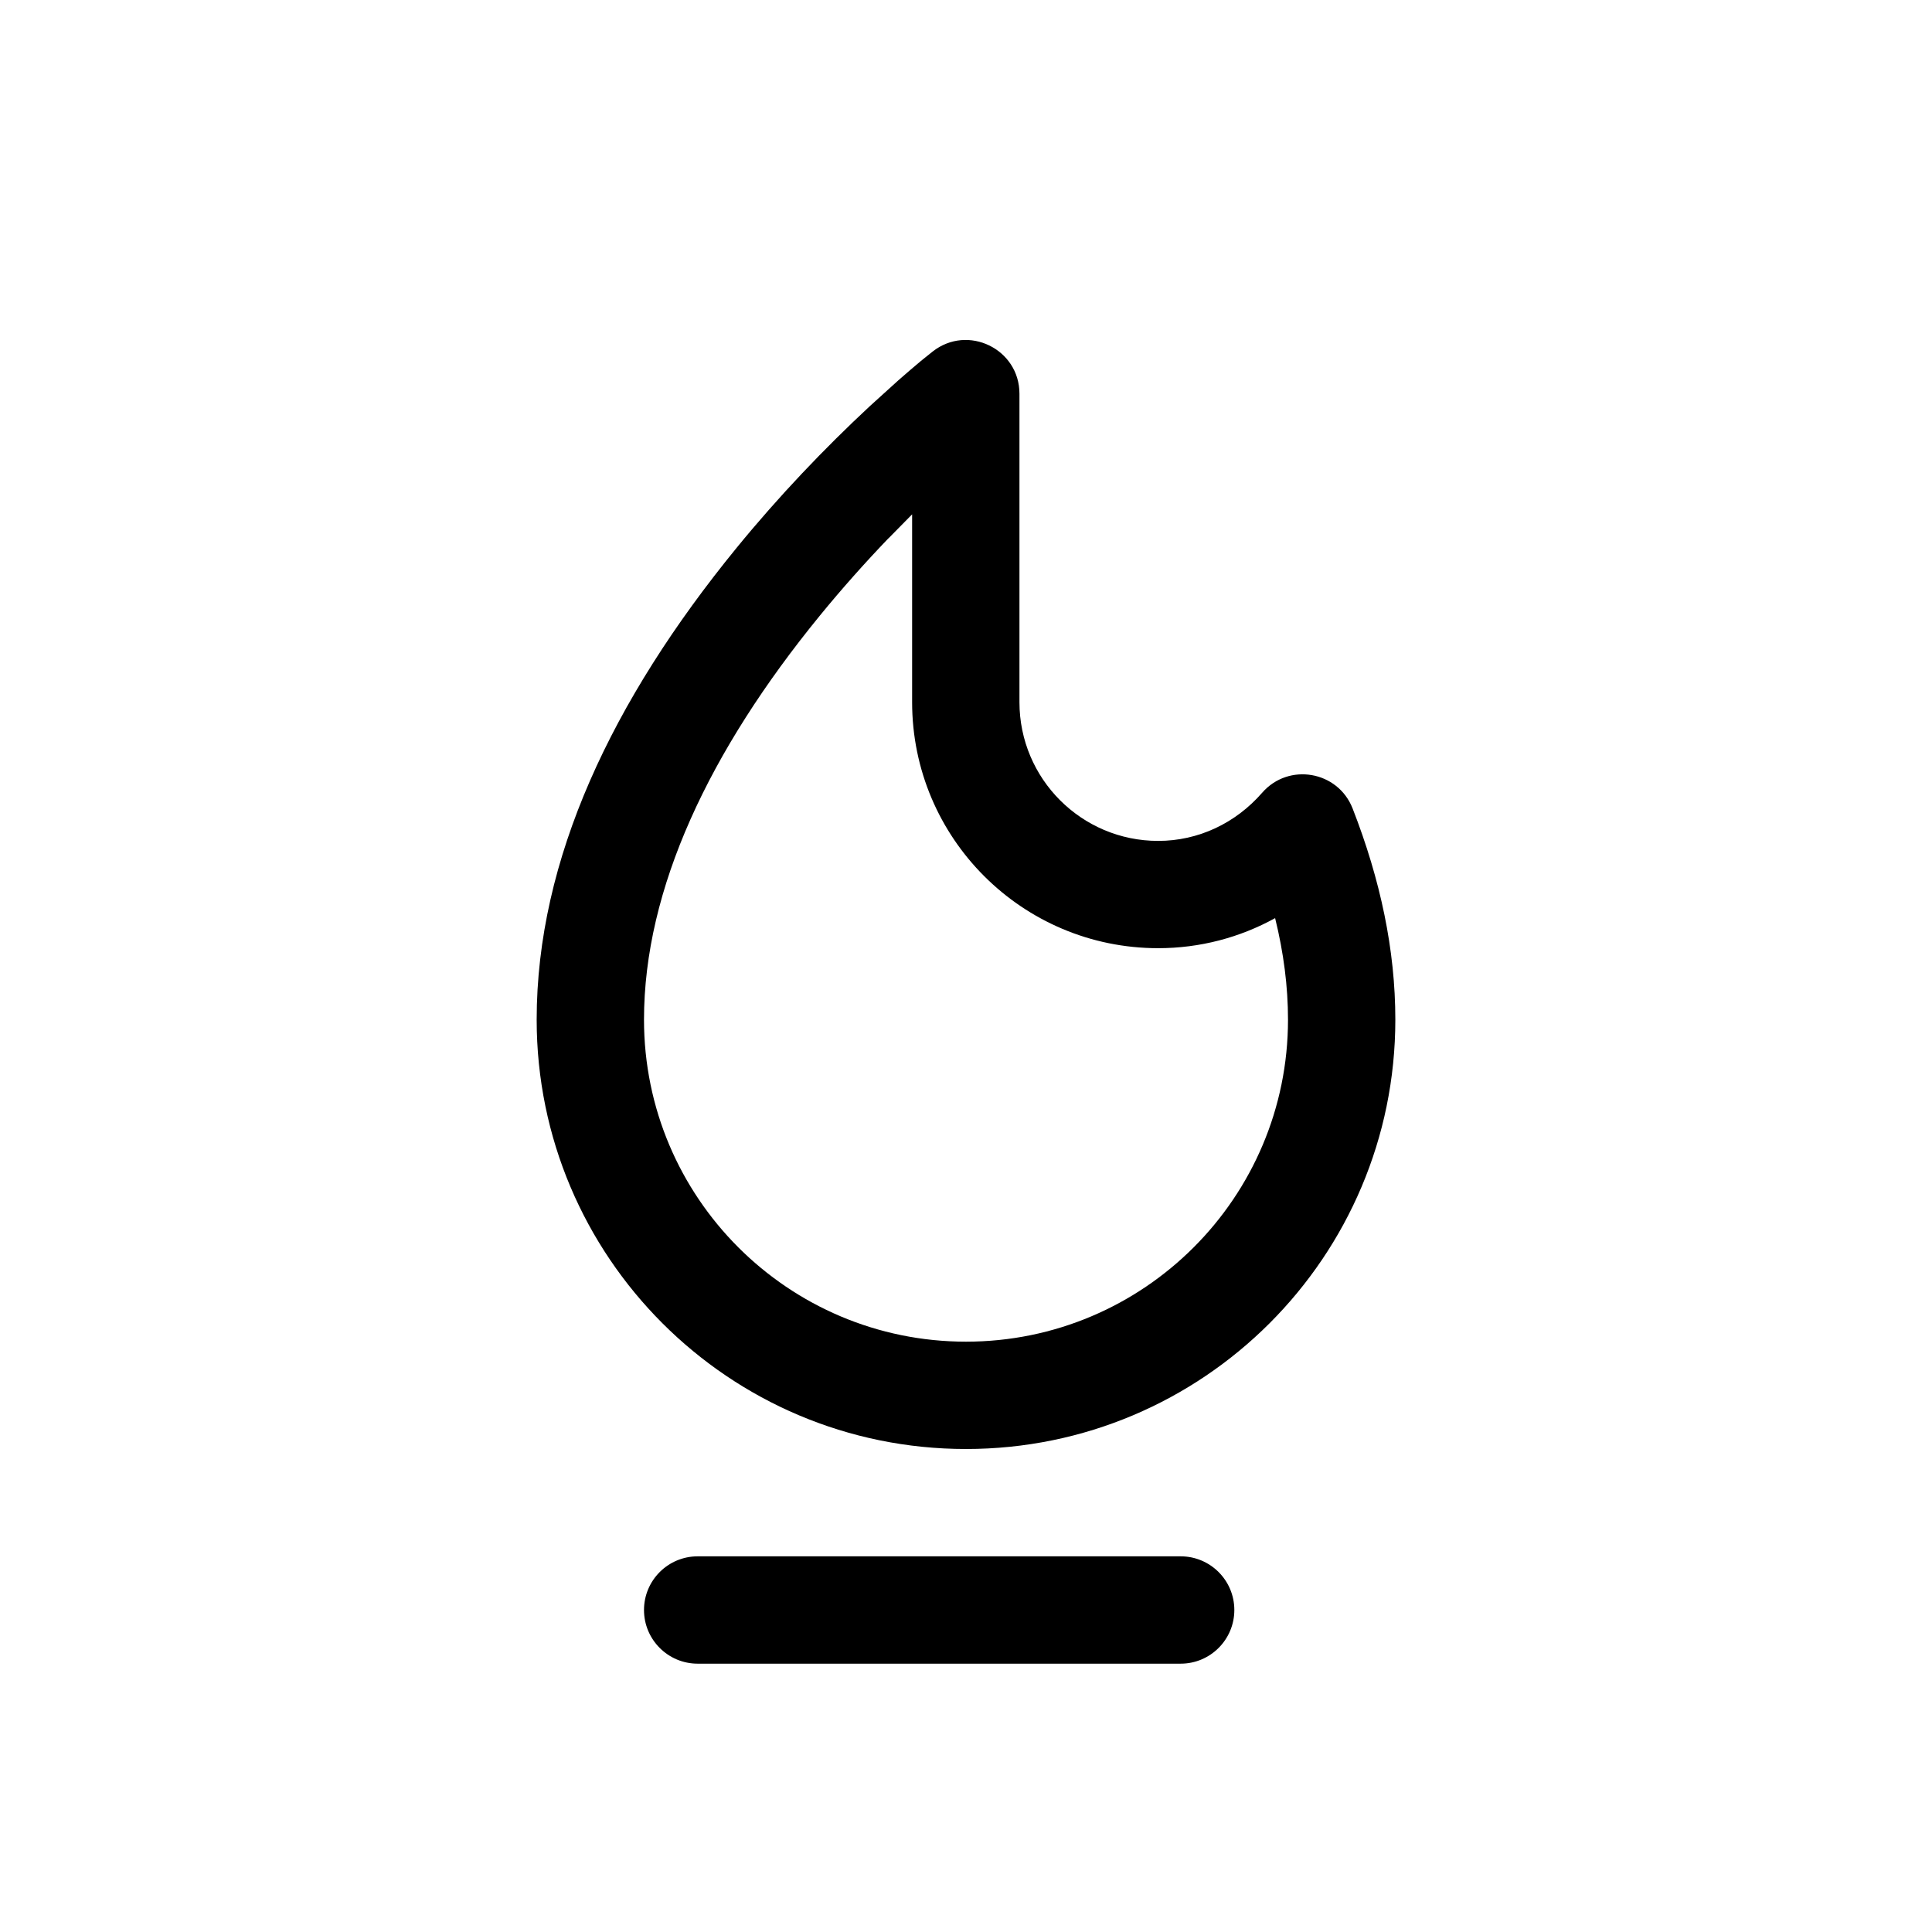 <svg xmlns="http://www.w3.org/2000/svg" width="36" height="36" viewBox="0 0 36 36">
    <path fill-rule="evenodd" d="M17.379 6.55c.656-.515 1.617-.048 1.617.787v5.747c0 1.427 1.157 2.585 2.585 2.585.748 0 1.442-.329 1.937-.897.494-.567 1.413-.407 1.686.293.519 1.33.796 2.639.796 3.935 0 4.418-3.582 8-8 8s-8-3.582-8-8c0-2.986 1.405-5.95 3.724-8.79.791-.968 1.637-1.854 2.484-2.642l.53-.48c.16-.14.301-.261.423-.363l.218-.175zm-.824 3.48c-.438.457-.869.94-1.282 1.446C13.219 13.991 12 16.562 12 19c0 3.314 2.687 6 6 6s6-2.686 6-6c0-.617-.081-1.247-.24-1.892-.657.362-1.401.56-2.179.56-2.532 0-4.585-2.052-4.585-4.584v-3.5l-.44.447zM13 31h9c.552 0 1-.448 1-1s-.448-1-1-1h-9c-.552 0-1 .448-1 1s.448 1 1 1z"/>
</svg>
